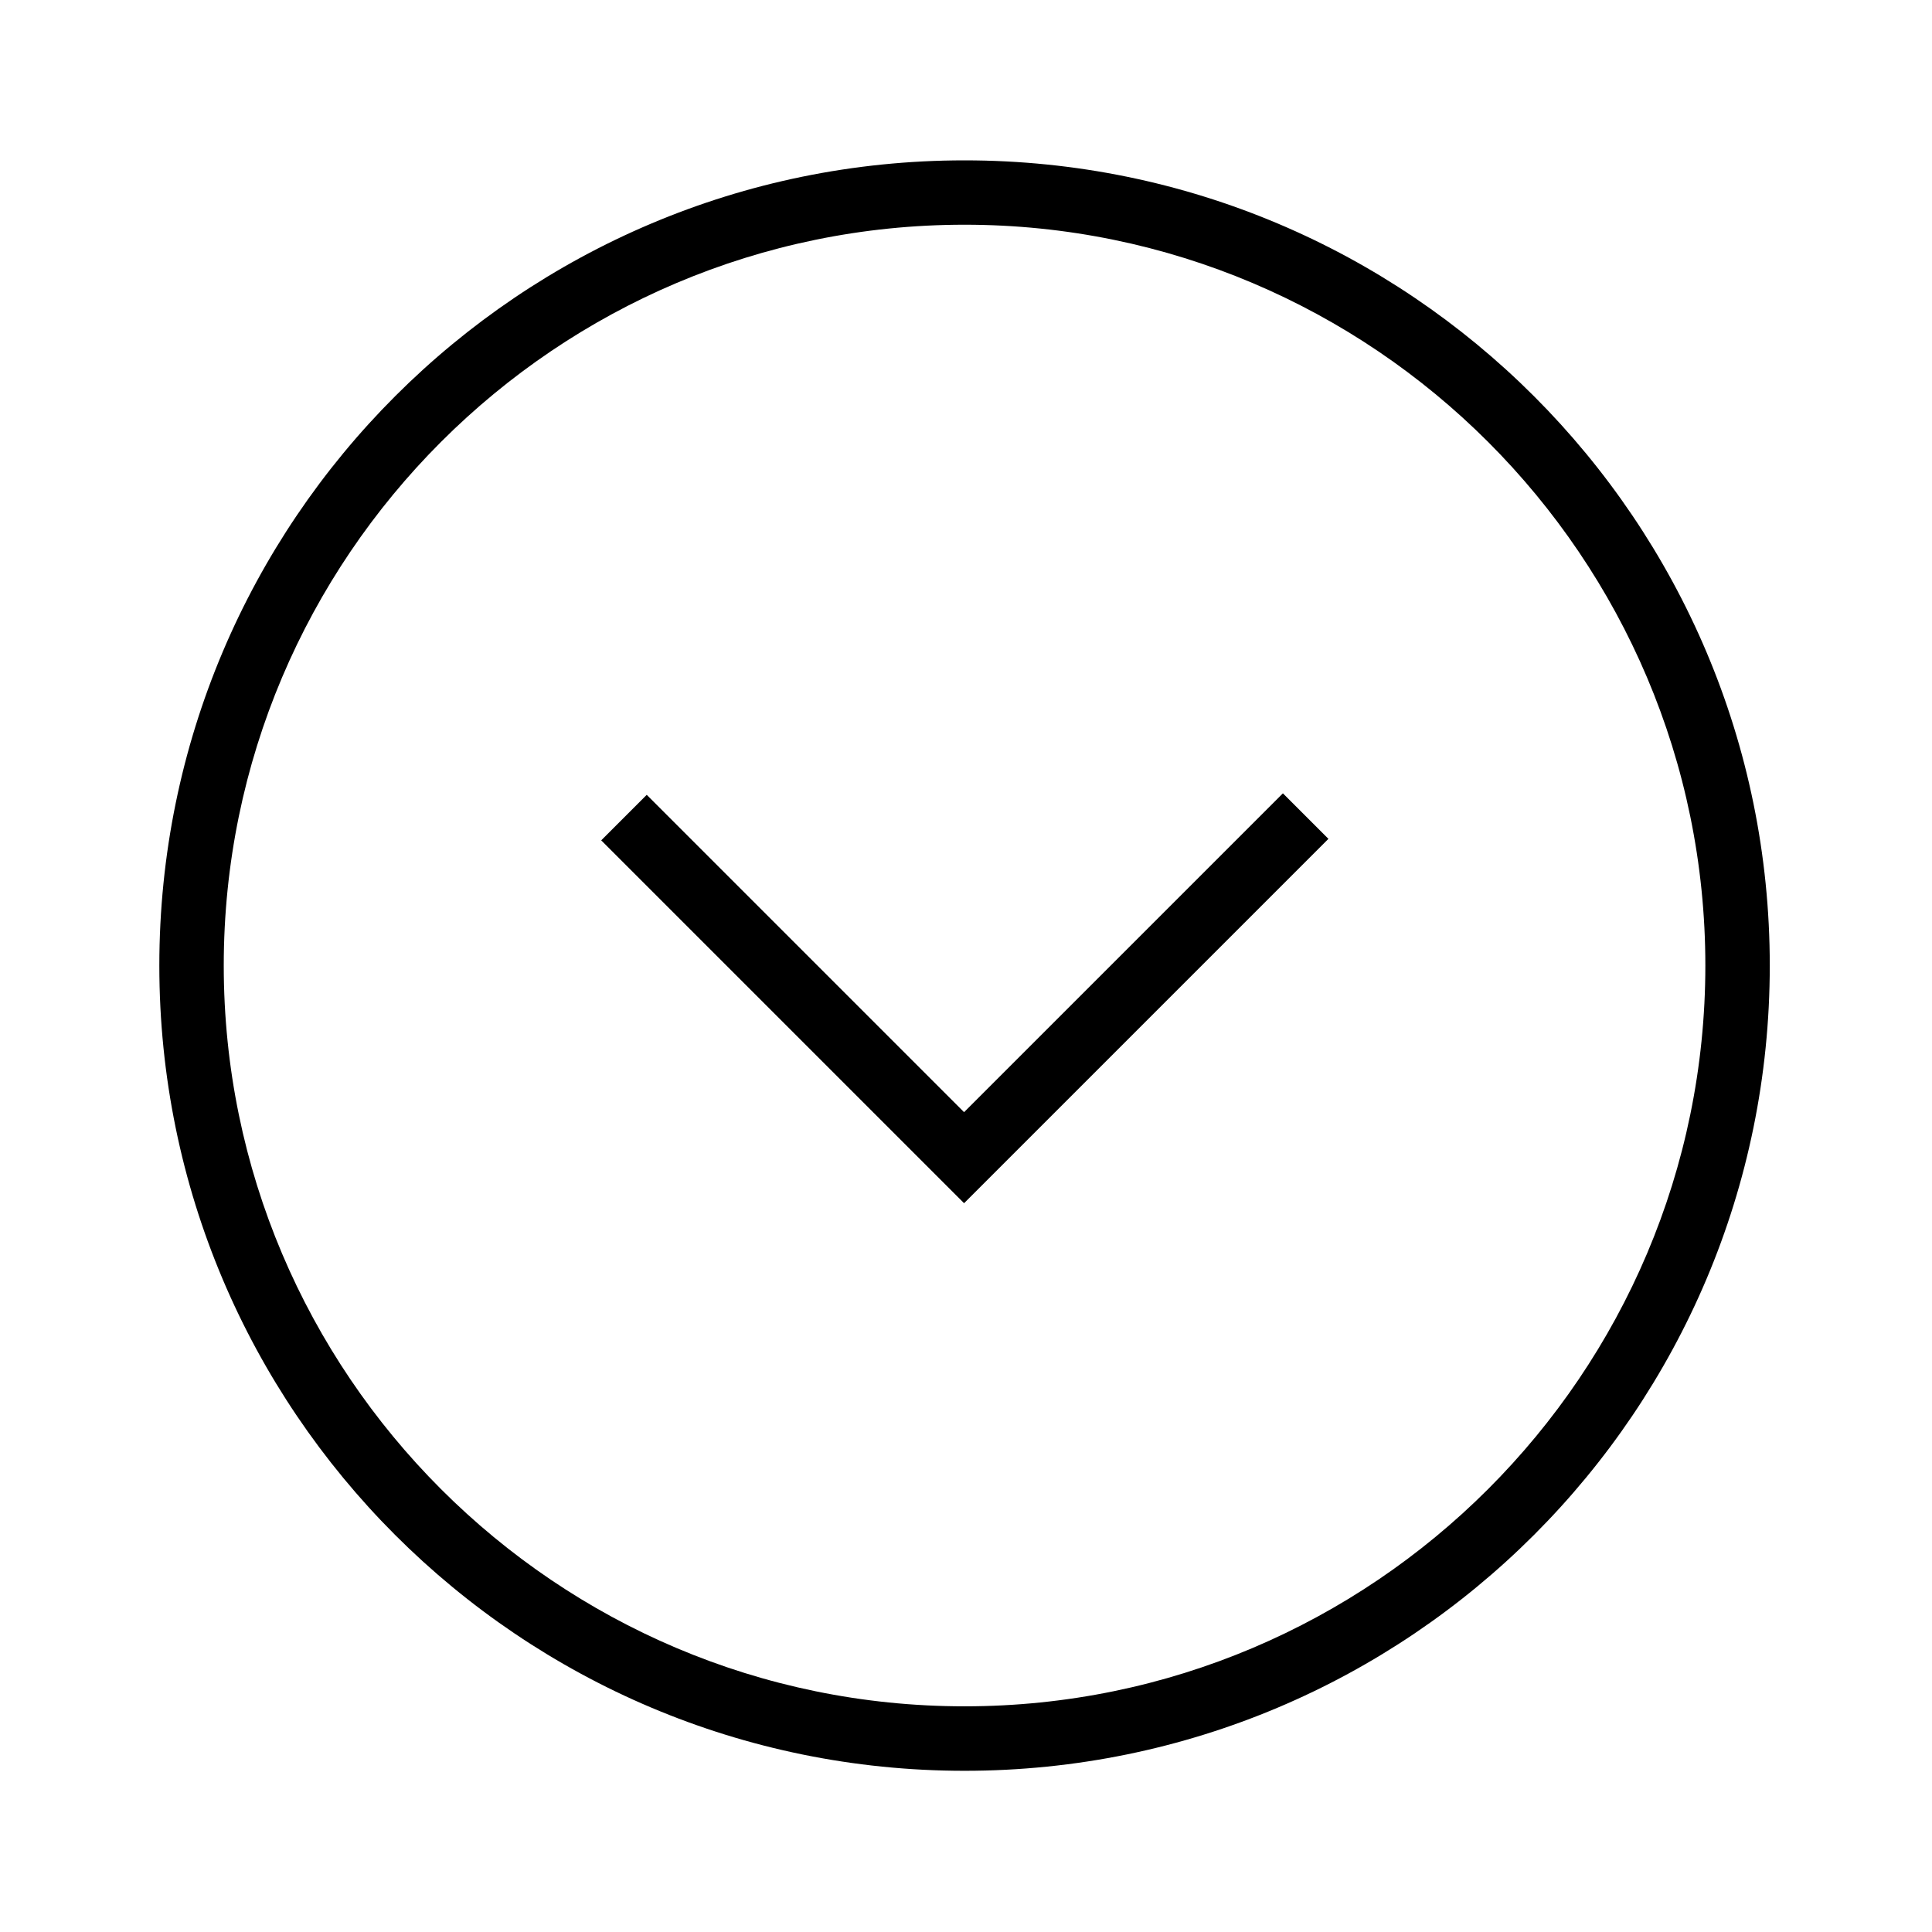 <svg xmlns="http://www.w3.org/2000/svg" width="32" height="32"><path d="M15.976 2.656c-7.366 0-13.337 5.97-13.337 13.337S8.609 29.33 15.976 29.33s13.337-5.97 13.337-13.337-5.97-13.337-13.337-13.337zm0 25.606c-6.765 0-12.27-5.504-12.27-12.27s5.505-12.27 12.27-12.27 12.27 5.505 12.27 12.27-5.505 12.27-12.27 12.27z"/><path d="M15.214 19.175l.754.754 6.035-6.035-.754-.754-5.281 5.281-5.256-5.256-.754.754 3.013 3.013z"/></svg>